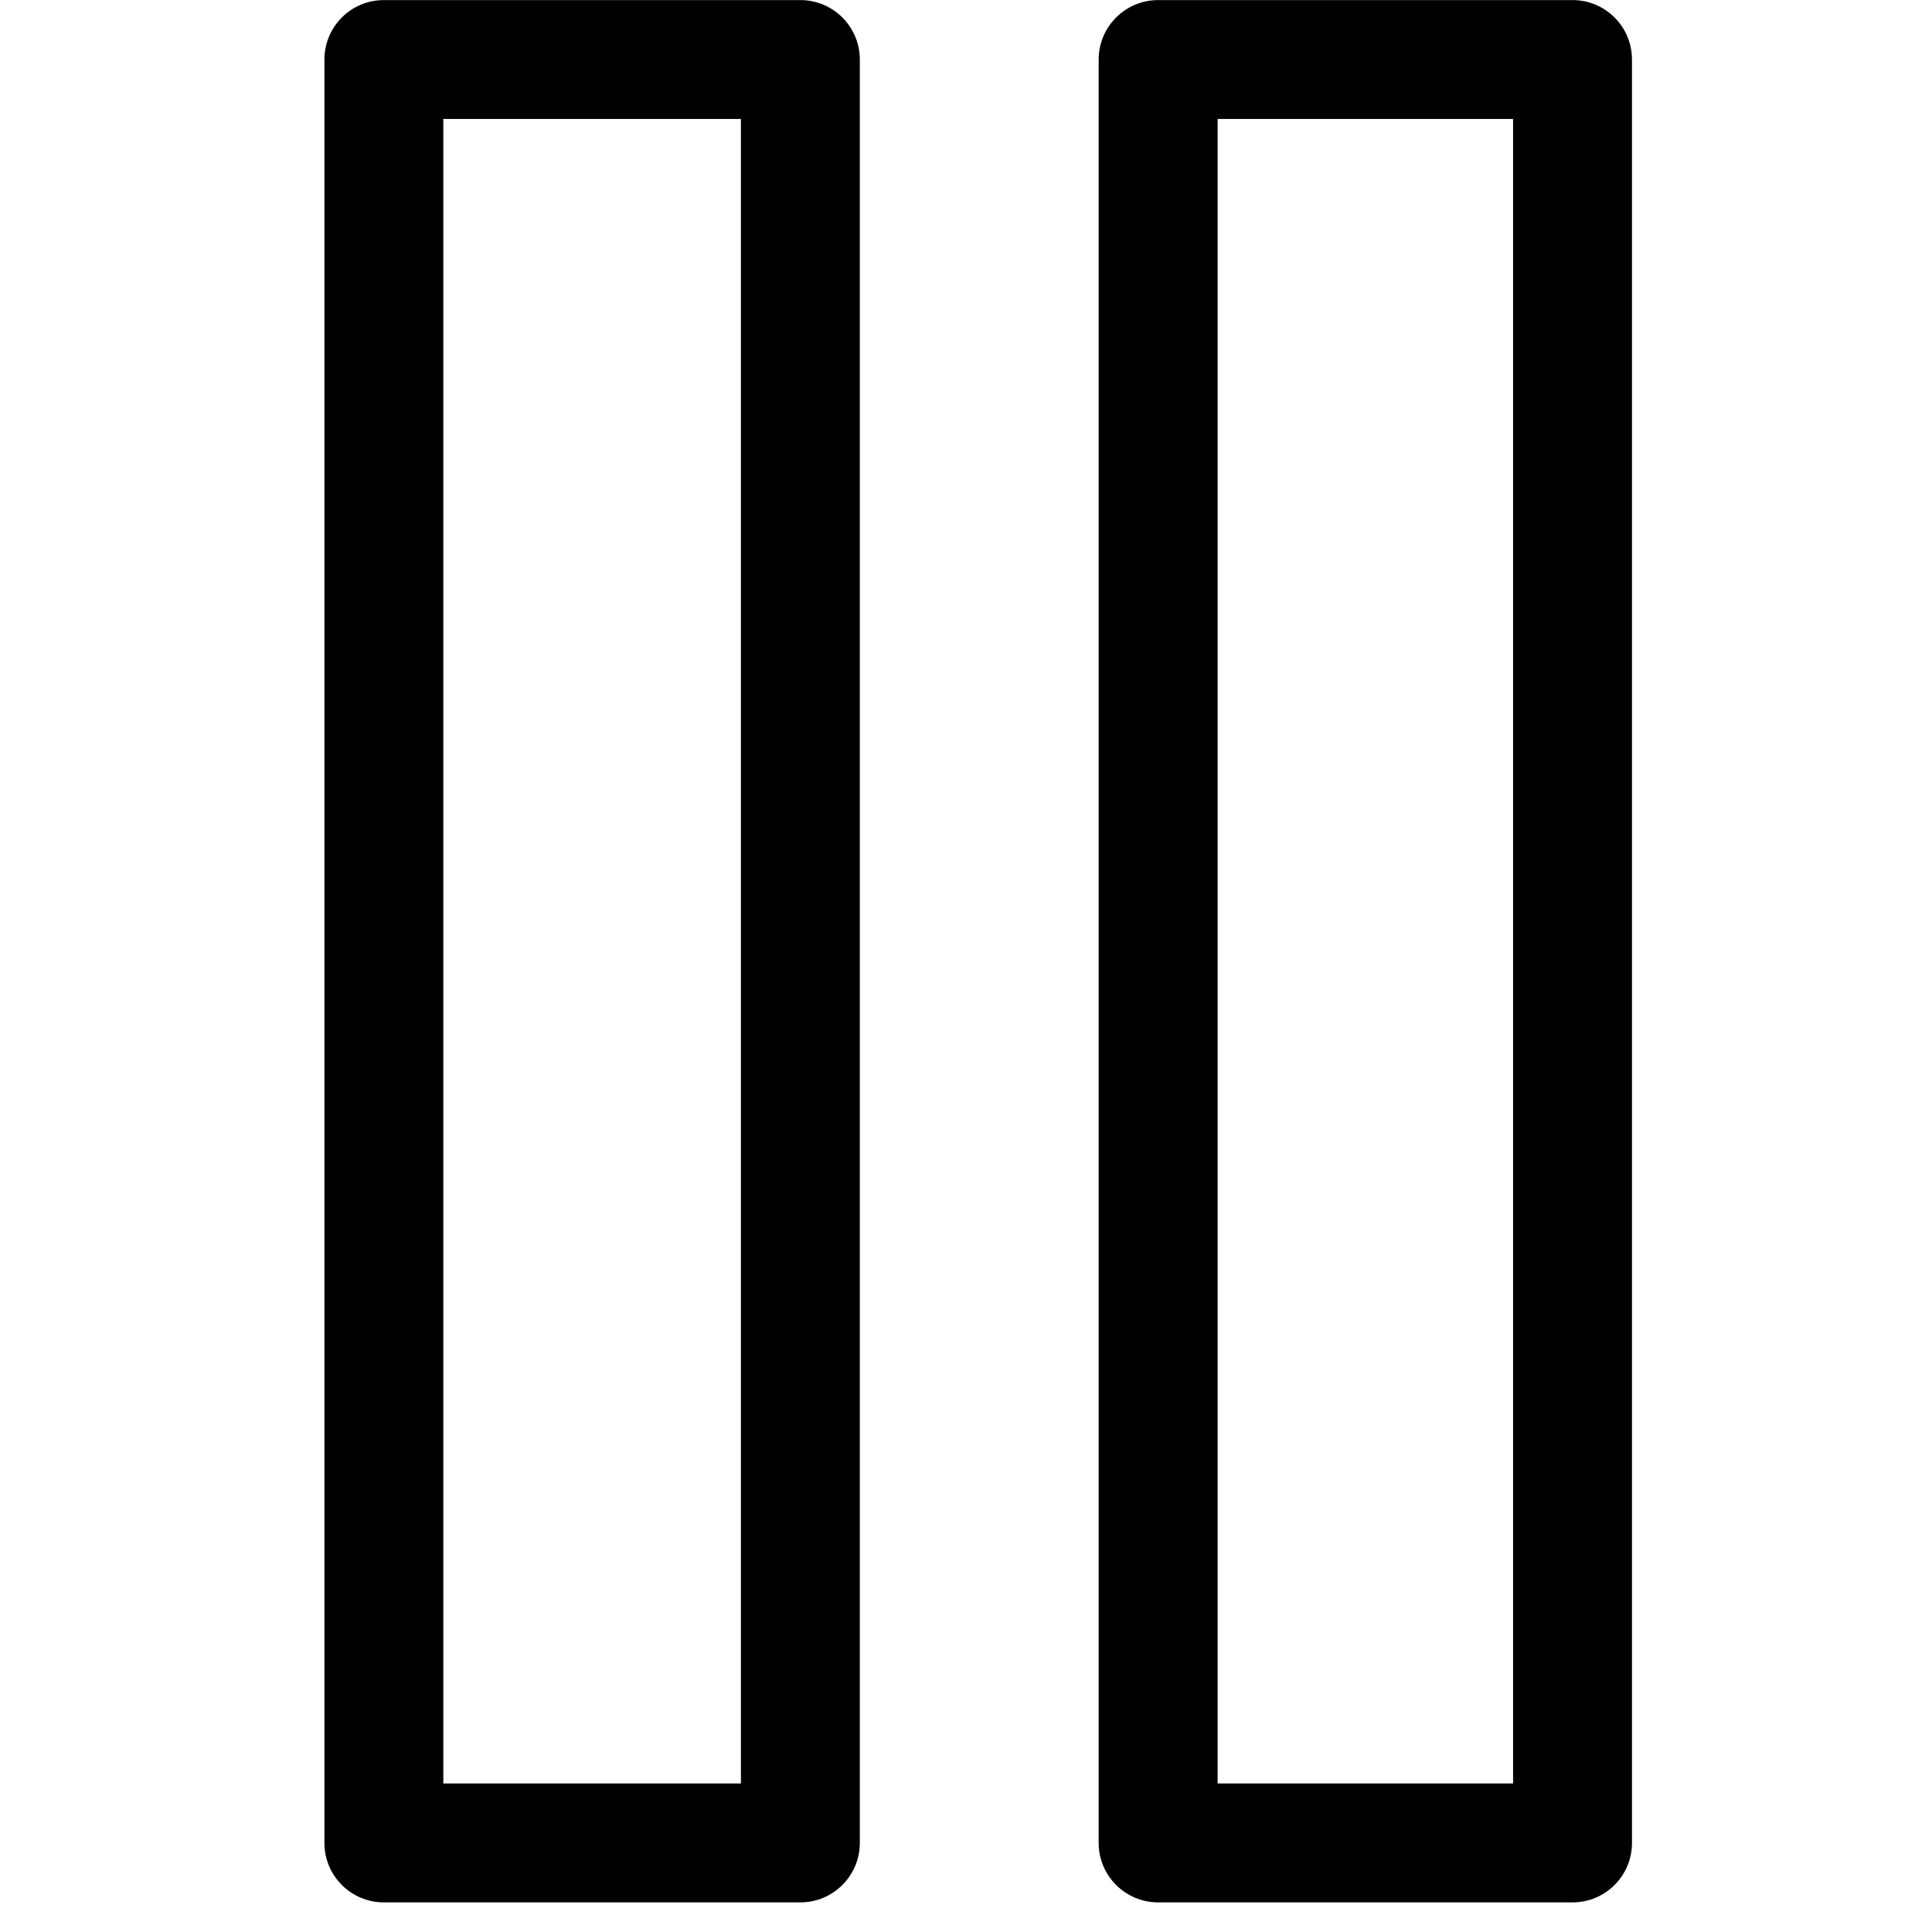 <?xml version="1.0" encoding="UTF-8"?>
<svg width="24px" height="24px" viewBox="0 0 24 24" version="1.1" xmlns="http://www.w3.org/2000/svg" xmlns:xlink="http://www.w3.org/1999/xlink">
    <!-- Generator: Sketch 52.4 (67378) - http://www.bohemiancoding.com/sketch -->
    <title>c3p-pause</title>
    <desc>Created with Sketch.</desc>
    <g id="Page-1" stroke="none" stroke-width="1" fill="none" fill-rule="evenodd">
        <g id="C3p-icon-pack" transform="translate(-507, -309)" fill="#000000">
            <g id="Group" transform="translate(63, 86)">
                <g id="c3p-pause" transform="translate(444, 223)">
                    <path d="M5.507,22.155 L9.204,22.155 L9.204,1.478 L5.507,1.478 L5.507,22.155 Z M4.768,0.001 L9.942,0.001 C10.35,0.001 10.681,0.332 10.681,0.74 L10.681,22.894 C10.681,23.301 10.35,23.632 9.942,23.632 L4.768,23.632 C4.36,23.632 4.03,23.301 4.03,22.894 L4.03,0.74 C4.03,0.332 4.36,0.001 4.768,0.001 Z M15.126,22.155 L18.796,22.155 L18.796,1.478 L15.126,1.478 L15.126,22.155 Z M19.535,23.632 L14.387,23.632 C13.979,23.632 13.648,23.301 13.648,22.894 L13.648,0.74 C13.648,0.332 13.979,0.001 14.387,0.001 L19.535,0.001 C19.943,0.001 20.273,0.332 20.273,0.74 L20.273,22.894 C20.273,23.301 19.943,23.632 19.535,23.632 Z" id="Shape"></path>
                </g>
            </g>
        </g>
    </g>
</svg>